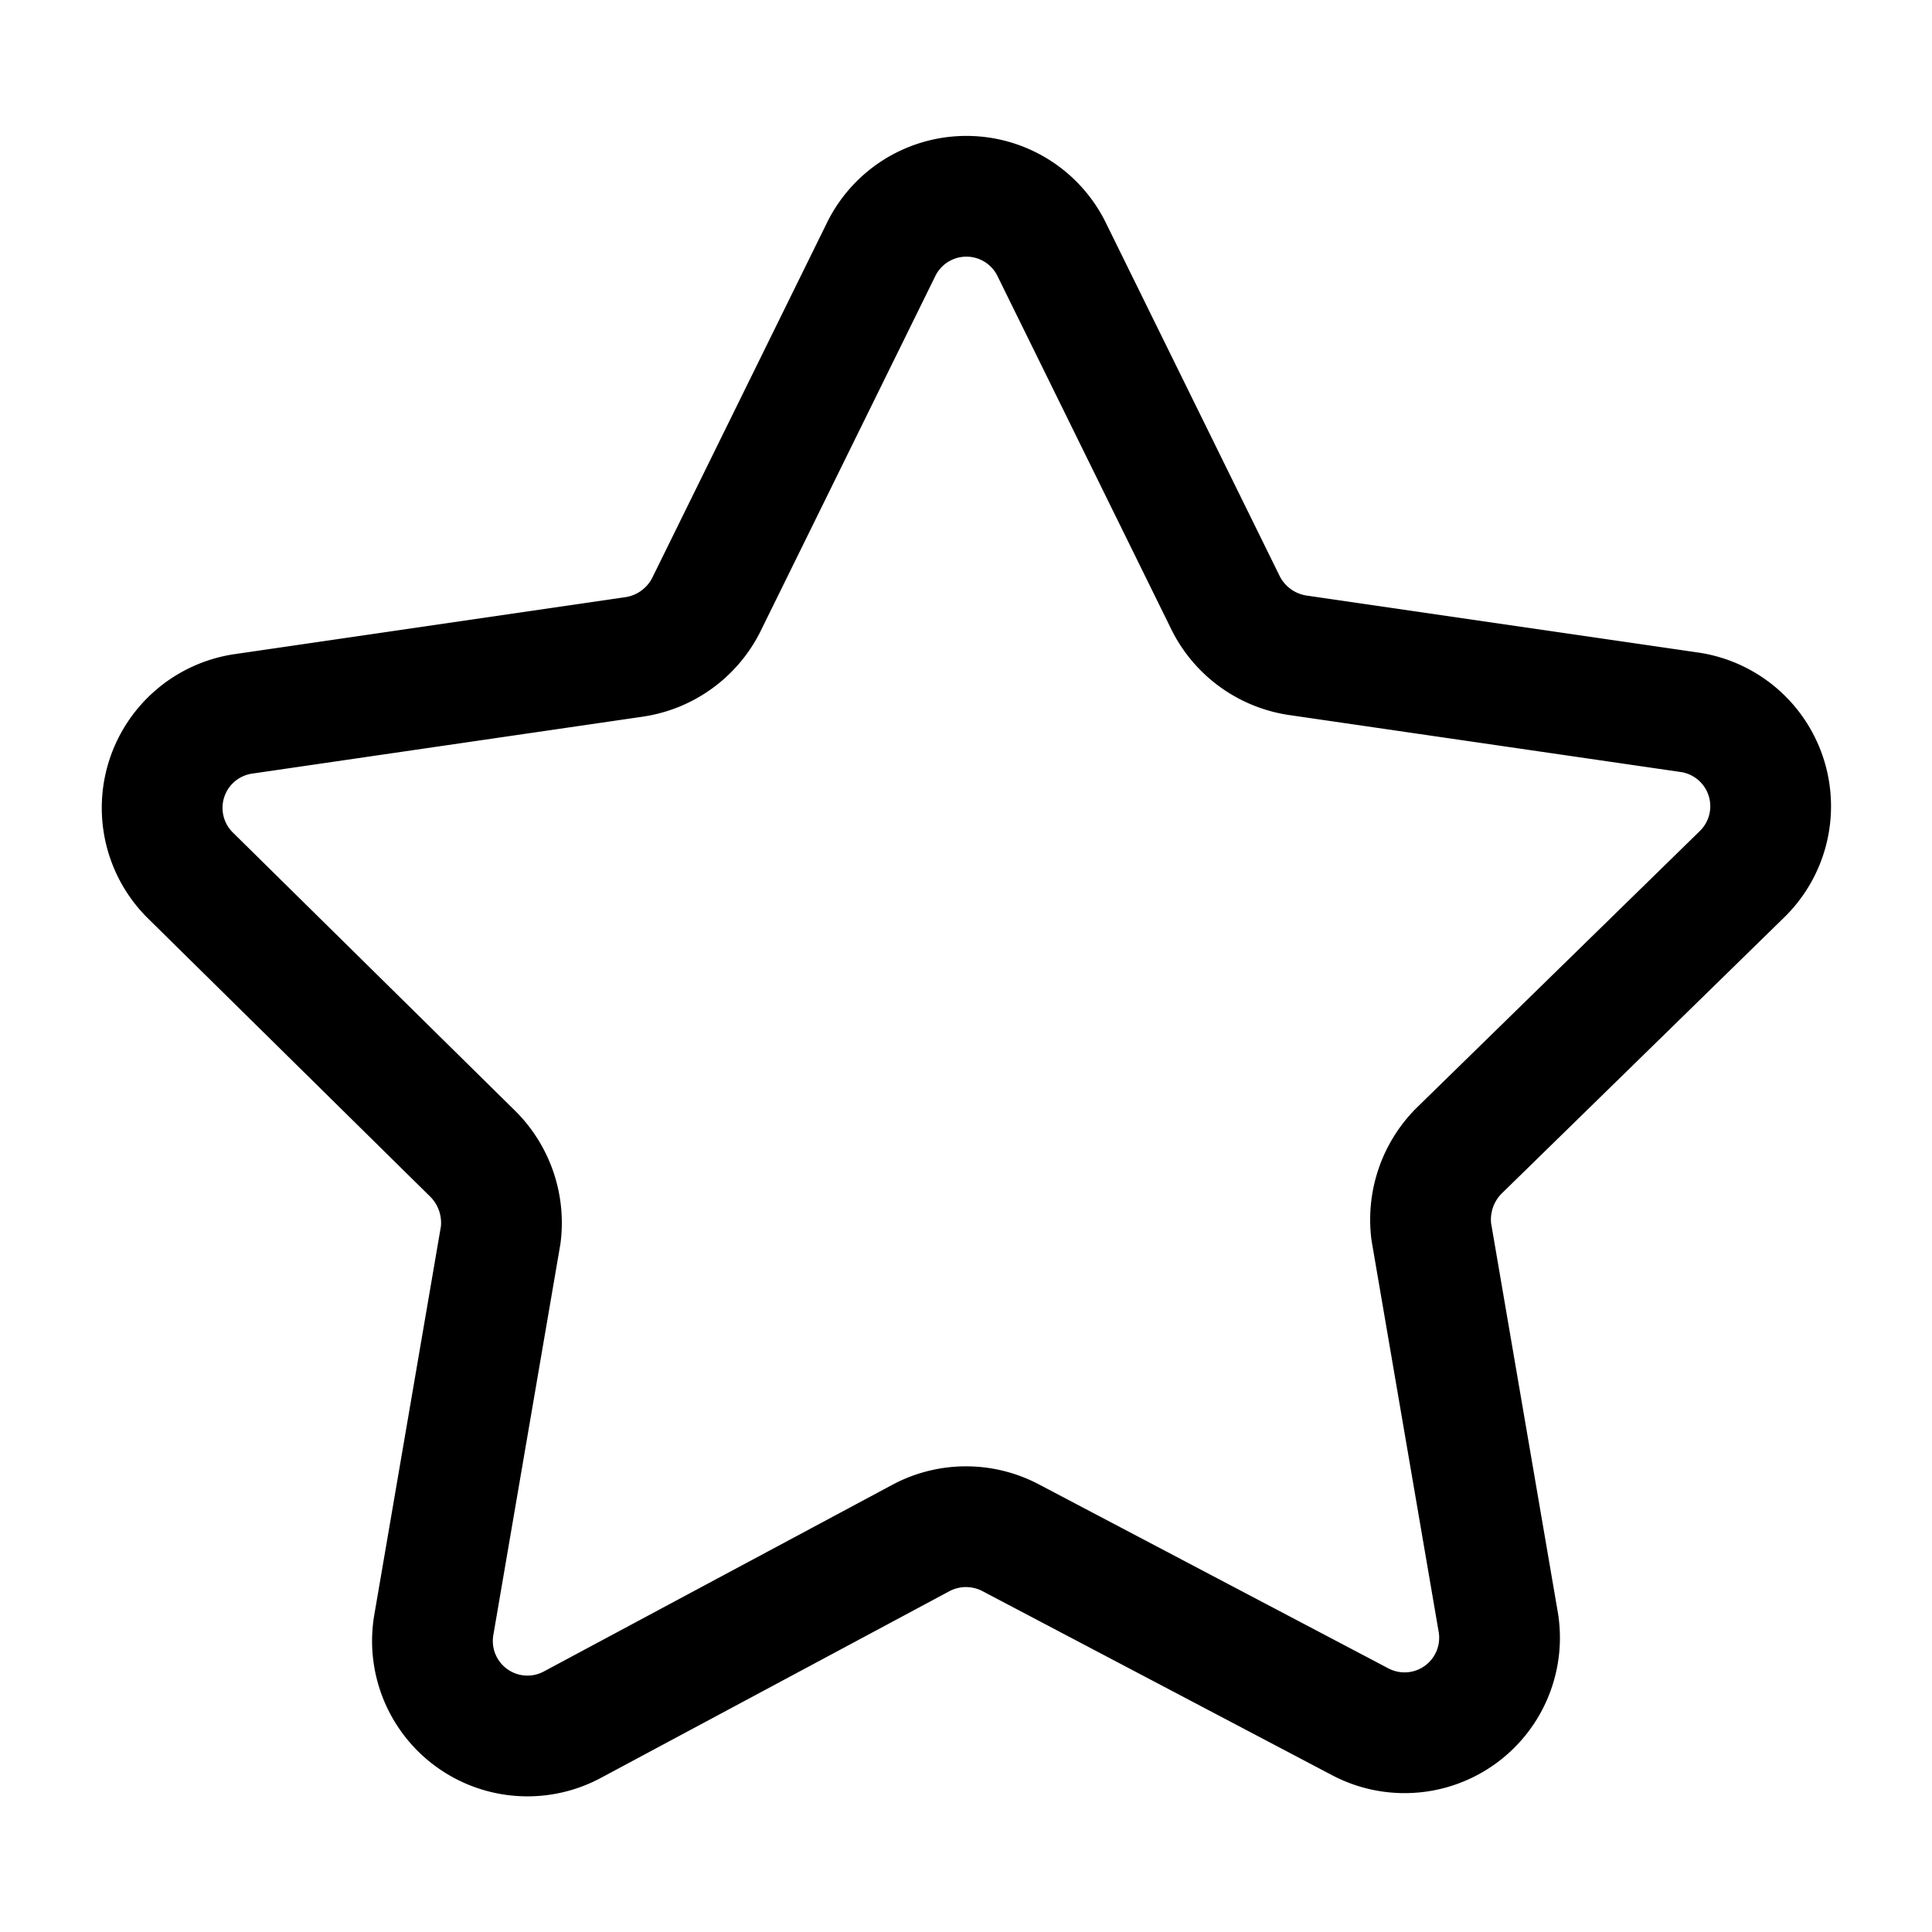<svg xmlns="http://www.w3.org/2000/svg" viewBox="0 0 24 24" class="licons" fill="none" stroke="currentColor" stroke-width="1.5" stroke-linecap="round" stroke-linejoin="round"><path d="M13.06 3.09l2.17 4.41a1.2 1.2 0 0 0 .89.64l4.88.71a1.18 1.18 0 0 1 .65 2l-3.53 3.45a1.21 1.21 0 0 0-.34 1l.83 4.84a1.18 1.18 0 0 1-1.71 1.25l-4.35-2.29a1.19 1.19 0 0 0-1.1 0L7.1 21.43a1.18 1.18 0 0 1-1.71-1.25l.83-4.84a1.21 1.21 0 0 0-.34-1l-3.52-3.47a1.18 1.18 0 0 1 .65-2l4.87-.71a1.2 1.2 0 0 0 .89-.64l2.17-4.41a1.18 1.18 0 0 1 2.12-.02z"/></svg>